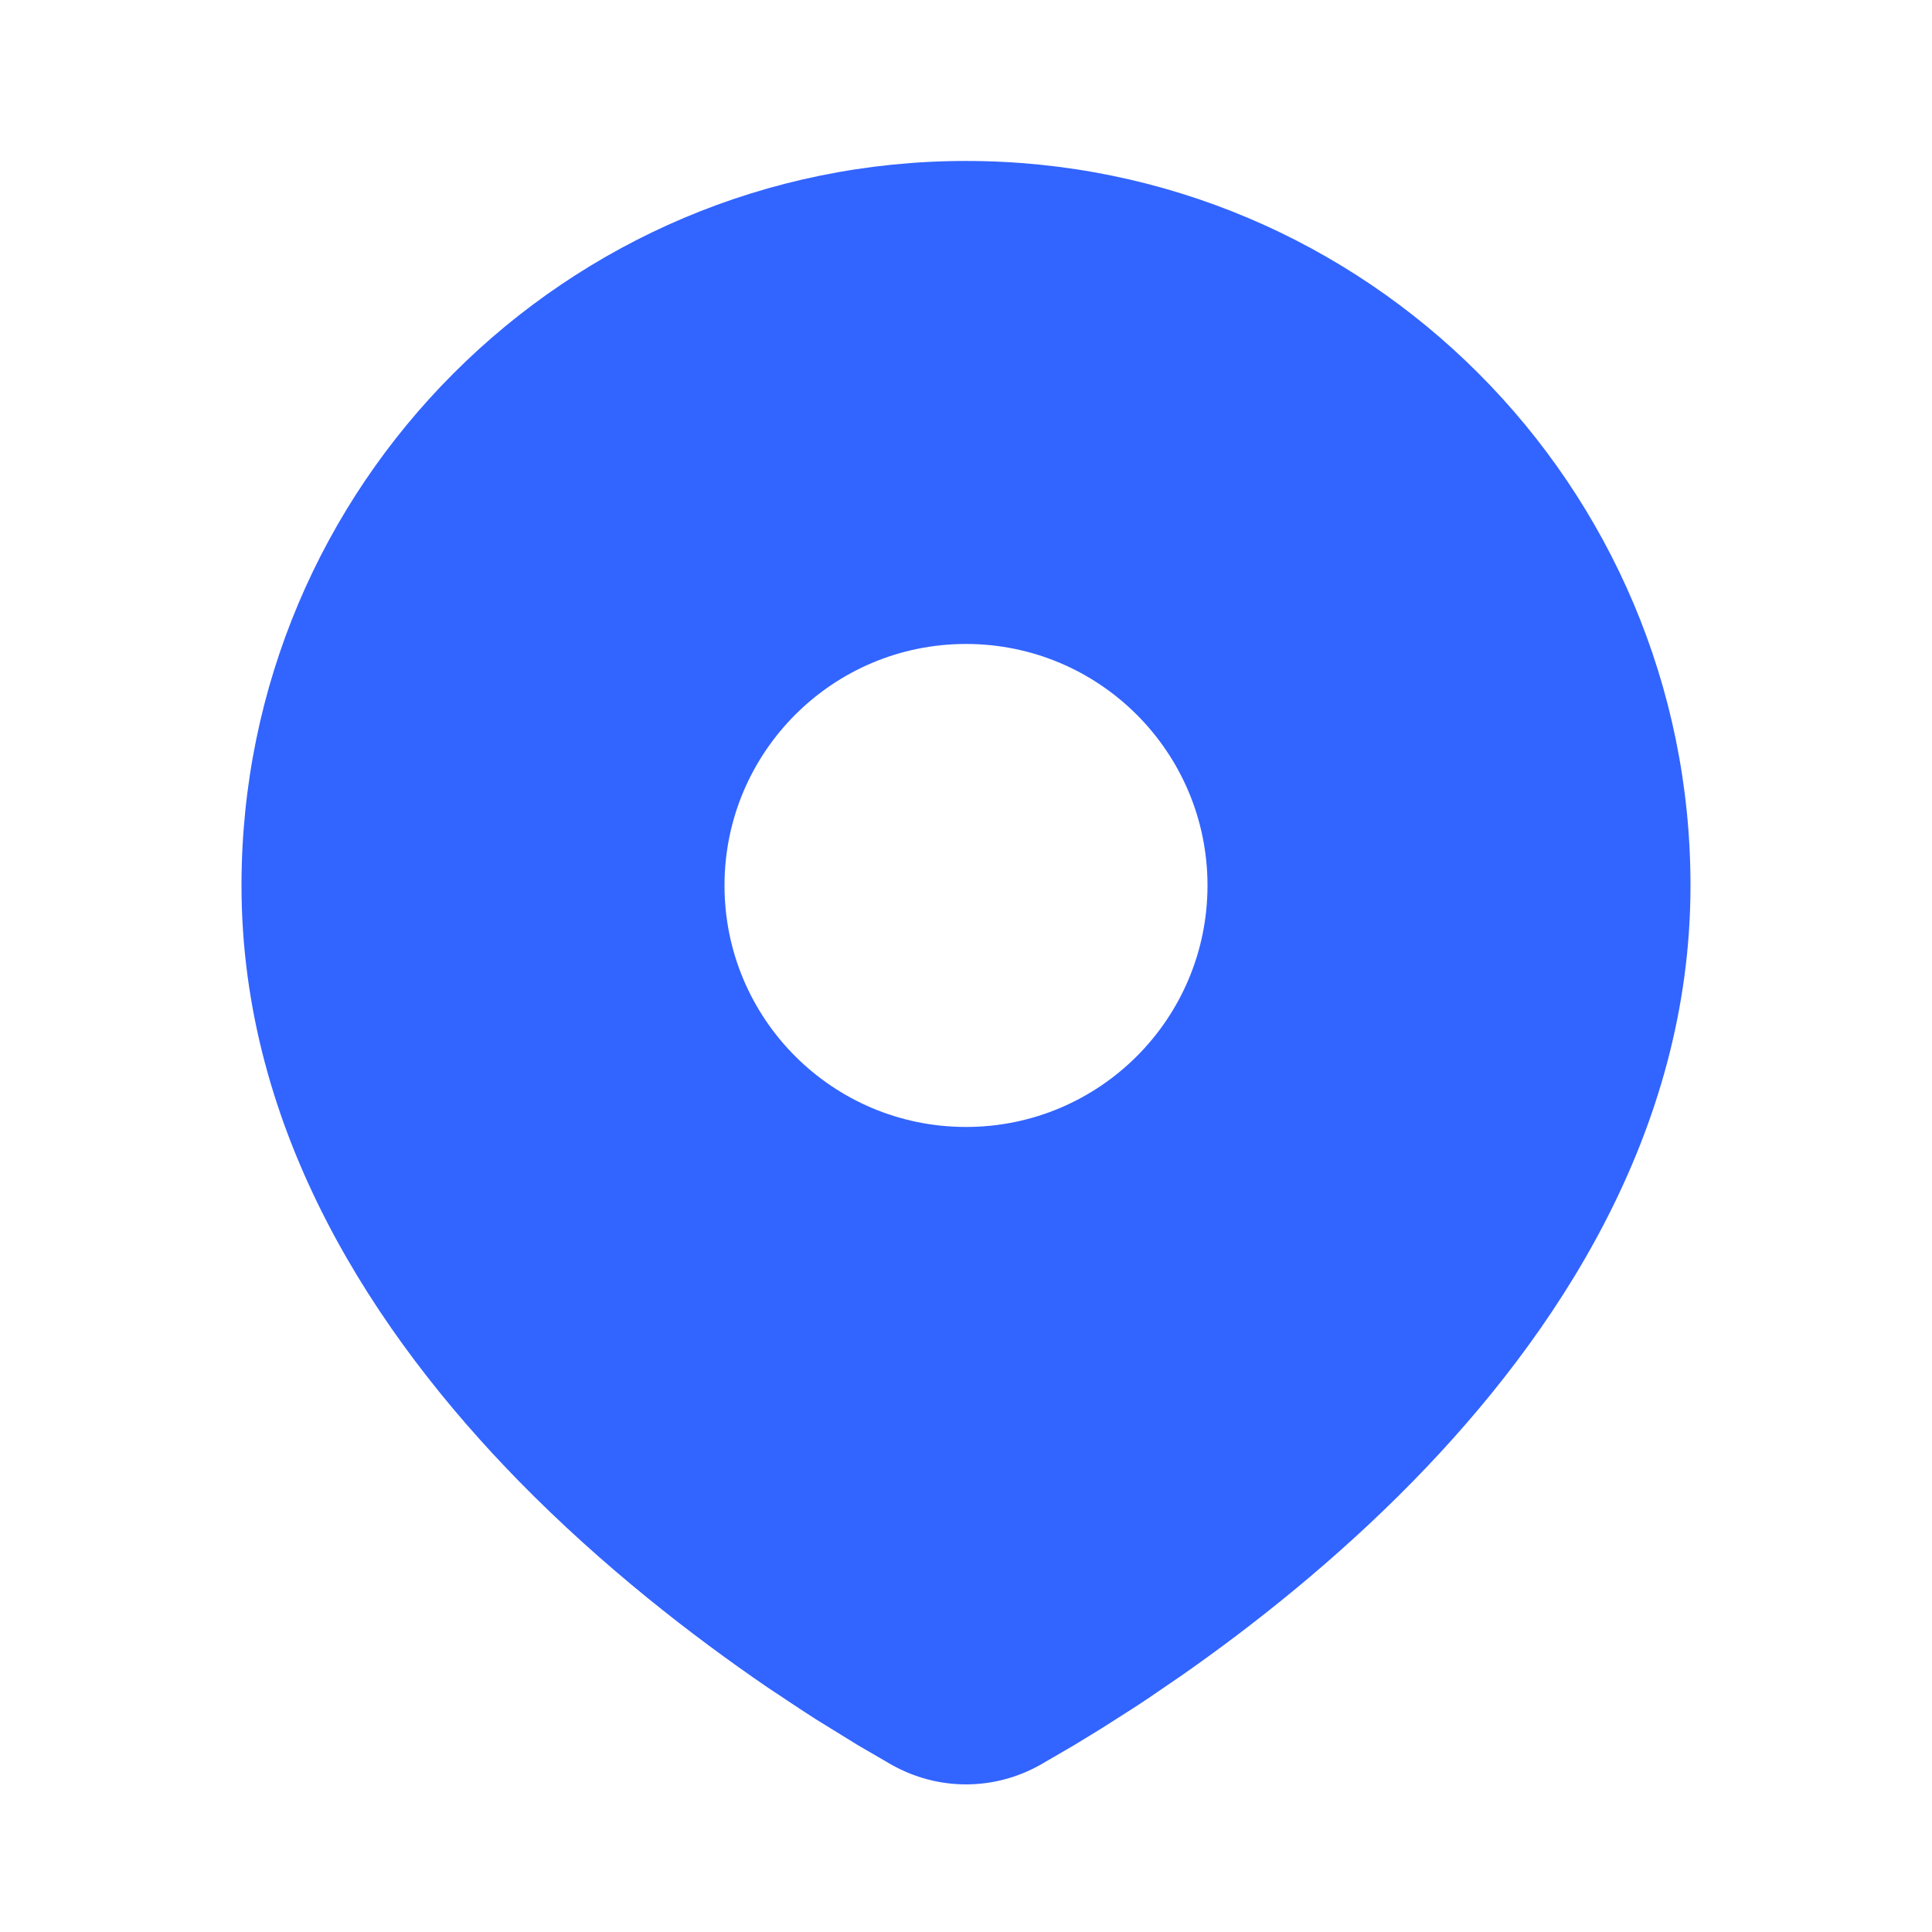 <svg width="16" height="16" viewBox="0 0 16 16" fill="none" xmlns="http://www.w3.org/2000/svg">
<g id="icon/position" clip-path="url(#clip0_374_8497)">
<g id="&#233;&#161;&#181;&#233;&#157;&#162;-1">
<g id="Map">
<g id="location_fill">
<path id="&#229;&#189;&#162;&#231;&#138;&#182;" d="M8 1.333C11.314 1.333 14 4.02 14 7.333C14 9.383 12.883 11.059 11.706 12.263C11.06 12.923 10.373 13.465 9.788 13.874L9.504 14.068C9.459 14.098 9.414 14.128 9.37 14.156L9.119 14.316L8.895 14.453L8.618 14.614C8.232 14.832 7.768 14.832 7.382 14.614L7.105 14.453L6.758 14.239C6.717 14.212 6.674 14.185 6.63 14.156L6.356 13.974C5.742 13.554 4.994 12.978 4.294 12.263C3.117 11.059 2 9.383 2 7.333C2 4.02 4.686 1.333 8 1.333ZM8 5.333C6.895 5.333 6 6.229 6 7.333C6 8.438 6.895 9.333 8 9.333C9.105 9.333 10 8.438 10 7.333C10 6.229 9.105 5.333 8 5.333Z" fill="#3264FF"/>
</g>
</g>
</g>
</g>
<defs>
<clipPath id="clip0_374_8497">
<rect width="16" height="16" fill="white"/>
</clipPath>
</defs>
</svg>
